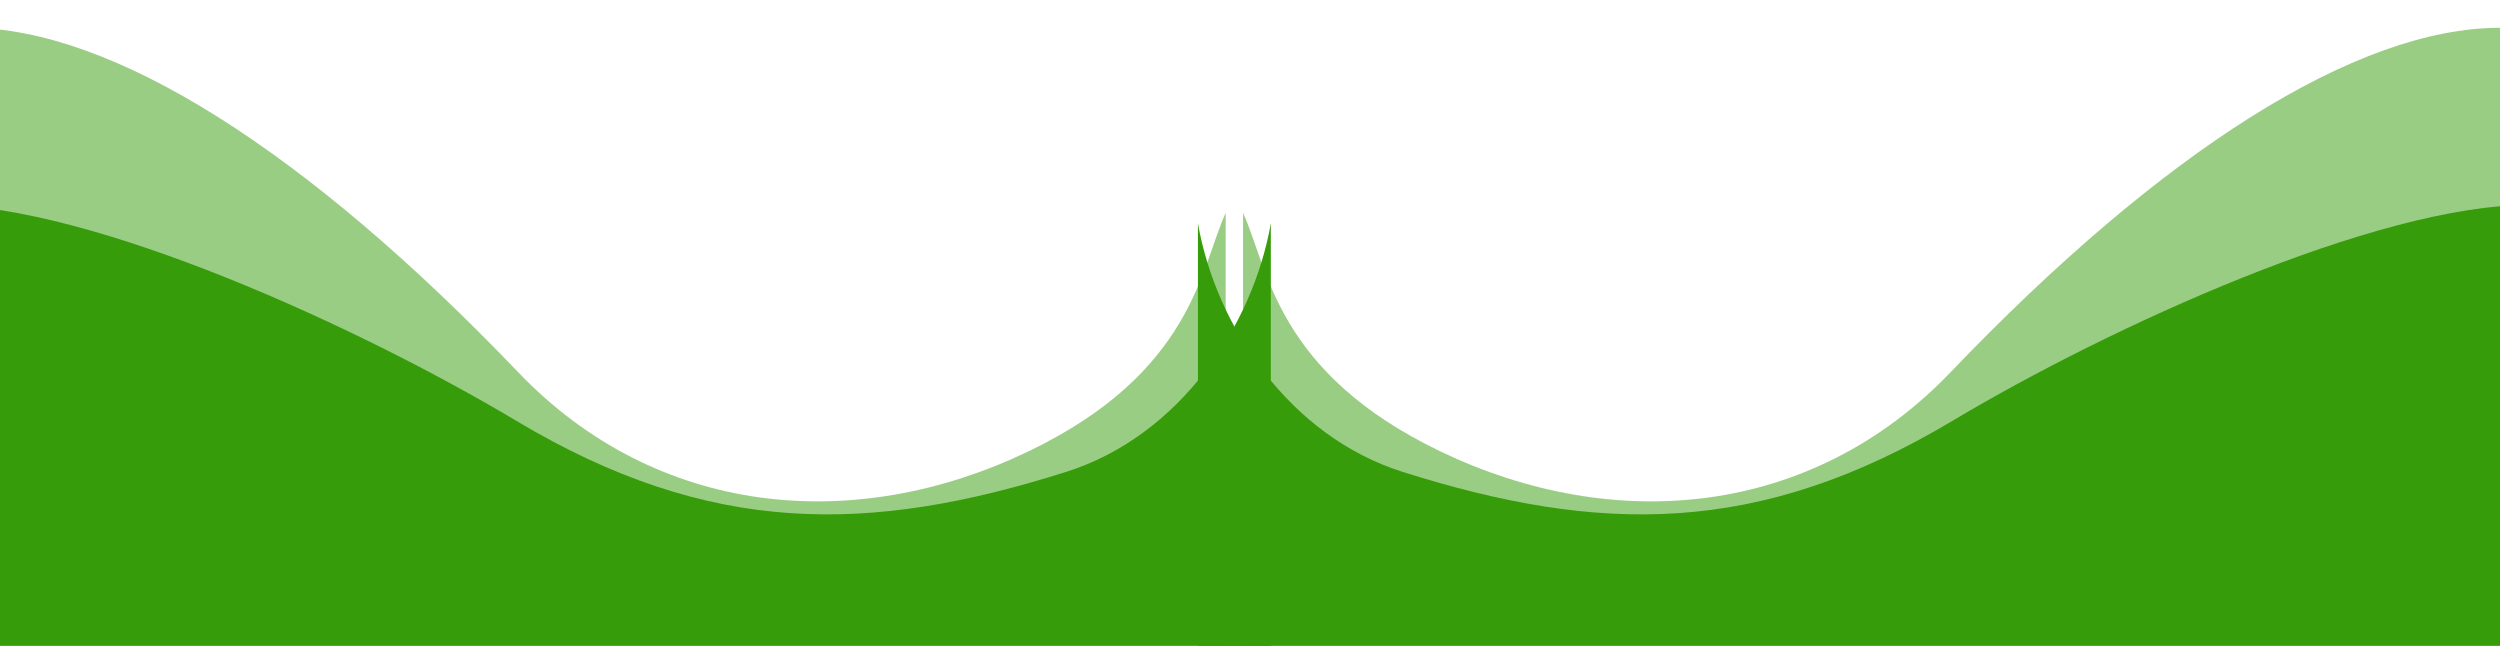 <svg width="1440" height="372" viewBox="0 0 1440 372" fill="none" xmlns="http://www.w3.org/2000/svg">
<g filter="url(#filter0_ddd_162_468)">
<path d="M829.771 253.064C734.617 207.407 730.48 147.121 716 115.633L716 390L1440 390L1440 9C1357.26 9 1245.55 79.882 1123.51 207.407C1043.61 290.894 929.819 301.069 829.771 253.064Z" fill="#379C0A" fill-opacity="0.5"/>
</g>
<path d="M807.8 271.763C742.603 251.105 700.372 187.858 690 128.631L690 426L1462 426L1456.99 118C1368.76 118 1214.96 188.417 1124.53 242.444C1013.14 308.989 921.373 307.747 807.8 271.763Z" fill="#379C0A"/>
<g filter="url(#filter1_ddd_162_468)">
<path d="M592.229 253.064C687.383 207.407 691.52 147.121 706 115.633L706 390L-18 390L-18 9C64.743 9 176.446 79.882 298.491 207.407C378.392 290.894 492.181 301.069 592.229 253.064Z" fill="#379C0A" fill-opacity="0.5"/>
</g>
<path d="M614.2 271.763C679.397 251.105 721.628 187.858 732 128.631L732 426L-40 426L-34.987 118C53.242 118 207.04 188.417 297.474 242.444C408.863 308.989 500.627 307.747 614.2 271.763Z" fill="#379C0A"/>
<defs>
<filter id="filter0_ddd_162_468" x="706" y="0" width="744" height="401" filterUnits="userSpaceOnUse" color-interpolation-filters="sRGB">
<feFlood flood-opacity="0" result="BackgroundImageFix"/>
<feColorMatrix in="SourceAlpha" type="matrix" values="0 0 0 0 0 0 0 0 0 0 0 0 0 0 0 0 0 0 127 0" result="hardAlpha"/>
<feOffset dy="1"/>
<feGaussianBlur stdDeviation="5"/>
<feColorMatrix type="matrix" values="0 0 0 0 0.259 0 0 0 0 0.306 0 0 0 0 0.329 0 0 0 0.12 0"/>
<feBlend mode="normal" in2="BackgroundImageFix" result="effect1_dropShadow_162_468"/>
<feColorMatrix in="SourceAlpha" type="matrix" values="0 0 0 0 0 0 0 0 0 0 0 0 0 0 0 0 0 0 127 0" result="hardAlpha"/>
<feOffset dy="4"/>
<feGaussianBlur stdDeviation="2.5"/>
<feColorMatrix type="matrix" values="0 0 0 0 0.259 0 0 0 0 0.306 0 0 0 0 0.329 0 0 0 0.14 0"/>
<feBlend mode="normal" in2="effect1_dropShadow_162_468" result="effect2_dropShadow_162_468"/>
<feColorMatrix in="SourceAlpha" type="matrix" values="0 0 0 0 0 0 0 0 0 0 0 0 0 0 0 0 0 0 127 0" result="hardAlpha"/>
<feMorphology radius="1" operator="erode" in="SourceAlpha" result="effect3_dropShadow_162_468"/>
<feOffset dy="2"/>
<feGaussianBlur stdDeviation="2"/>
<feColorMatrix type="matrix" values="0 0 0 0 0.259 0 0 0 0 0.306 0 0 0 0 0.329 0 0 0 0.2 0"/>
<feBlend mode="normal" in2="effect2_dropShadow_162_468" result="effect3_dropShadow_162_468"/>
<feBlend mode="normal" in="SourceGraphic" in2="effect3_dropShadow_162_468" result="shape"/>
</filter>
<filter id="filter1_ddd_162_468" x="-28" y="0" width="744" height="401" filterUnits="userSpaceOnUse" color-interpolation-filters="sRGB">
<feFlood flood-opacity="0" result="BackgroundImageFix"/>
<feColorMatrix in="SourceAlpha" type="matrix" values="0 0 0 0 0 0 0 0 0 0 0 0 0 0 0 0 0 0 127 0" result="hardAlpha"/>
<feOffset dy="1"/>
<feGaussianBlur stdDeviation="5"/>
<feColorMatrix type="matrix" values="0 0 0 0 0.259 0 0 0 0 0.306 0 0 0 0 0.329 0 0 0 0.12 0"/>
<feBlend mode="normal" in2="BackgroundImageFix" result="effect1_dropShadow_162_468"/>
<feColorMatrix in="SourceAlpha" type="matrix" values="0 0 0 0 0 0 0 0 0 0 0 0 0 0 0 0 0 0 127 0" result="hardAlpha"/>
<feOffset dy="4"/>
<feGaussianBlur stdDeviation="2.5"/>
<feColorMatrix type="matrix" values="0 0 0 0 0.259 0 0 0 0 0.306 0 0 0 0 0.329 0 0 0 0.14 0"/>
<feBlend mode="normal" in2="effect1_dropShadow_162_468" result="effect2_dropShadow_162_468"/>
<feColorMatrix in="SourceAlpha" type="matrix" values="0 0 0 0 0 0 0 0 0 0 0 0 0 0 0 0 0 0 127 0" result="hardAlpha"/>
<feMorphology radius="1" operator="erode" in="SourceAlpha" result="effect3_dropShadow_162_468"/>
<feOffset dy="2"/>
<feGaussianBlur stdDeviation="2"/>
<feColorMatrix type="matrix" values="0 0 0 0 0.259 0 0 0 0 0.306 0 0 0 0 0.329 0 0 0 0.2 0"/>
<feBlend mode="normal" in2="effect2_dropShadow_162_468" result="effect3_dropShadow_162_468"/>
<feBlend mode="normal" in="SourceGraphic" in2="effect3_dropShadow_162_468" result="shape"/>
</filter>
</defs>
</svg>

